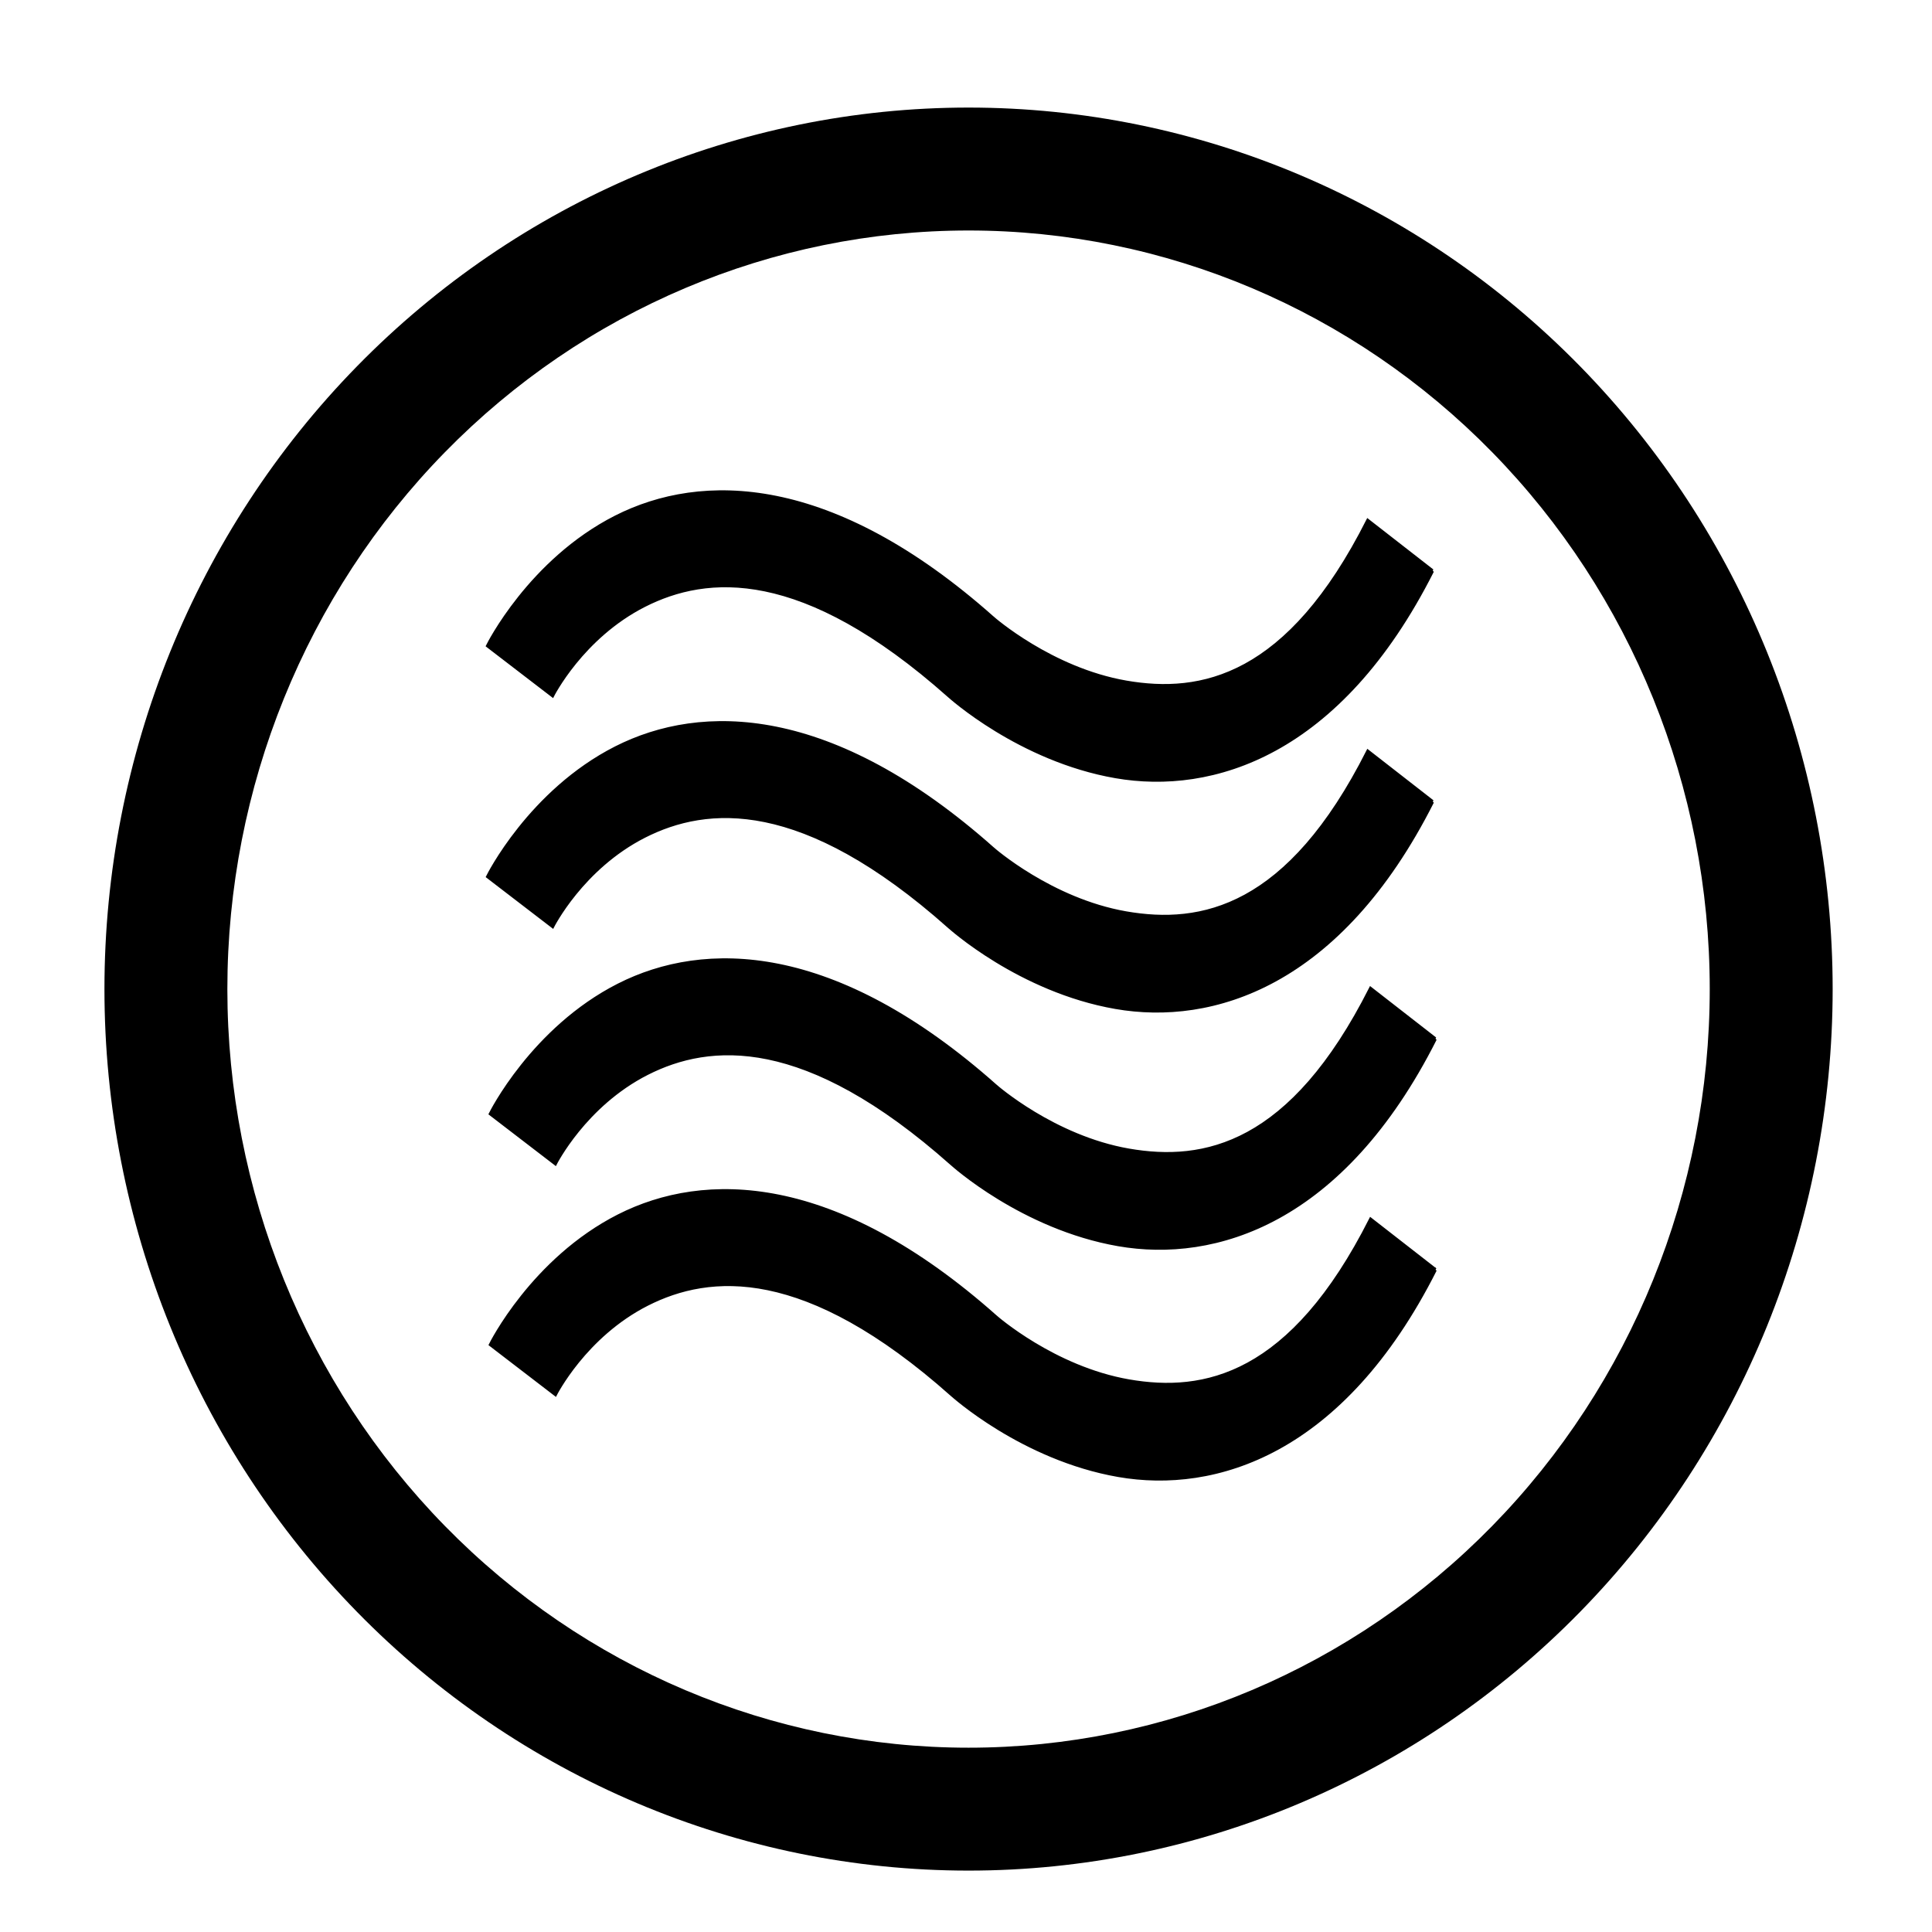 <?xml version="1.0" encoding="UTF-8"?>
<!-- Created with Inkscape (http://www.inkscape.org/) -->
<svg width="1e3" height="1e3" version="1.1" viewBox="0 0 1e3 1e3" xmlns="http://www.w3.org/2000/svg" xmlns:cc="http://creativecommons.org/ns#" xmlns:dc="http://purl.org/dc/elements/1.1/" xmlns:rdf="http://www.w3.org/1999/02/22-rdf-syntax-ns#">
 <path d="m501.32 55.678c-118.79 0-232.7 48.262-316.5 133.88-83.804 85.621-130.76 201.57-130.76 322.39s46.956 236.77 130.76 322.39c83.804 85.621 197.71 133.88 316.5 133.88s232.7-48.262 316.5-133.88c83.804-85.621 130.76-201.57 130.76-322.39s-46.956-236.77-130.76-322.39c-83.804-85.621-197.71-133.88-316.5-133.88zm0 63.625c101.58 0 199.01 41.178 271.03 114.76 72.02 73.582 112.61 173.56 112.61 277.89s-40.585 204.3-112.61 277.89c-72.02 73.582-169.46 114.76-271.03 114.76-101.58 0-199.01-41.18-271.03-114.76-72.02-73.582-112.61-173.56-112.61-277.89s40.585-204.3 112.61-277.89 169.46-114.76 271.03-114.76z" color="#000000" style="-inkscape-stroke:none"/>
 <g transform="matrix(.37 1.715 -1.381 .459 1091.5 -307.83)" stroke="#000">
  <path d="m264.97 324.42-20.311 18.893c36.98 39.758 33.667 71.474 22.98 96.703-10.687 25.229-30.457 41.635-30.457 41.635l8.758 10.756-8.809-10.713c-55.467 45.598-68.004 91.044-63.762 124.42 4.242 33.376 24.211 54.482 24.211 54.482l20.189-19.02s-13.807-14.743-16.885-38.961c-3.077-24.21 3.517-58.088 53.811-99.453 0.018-0.015 0.033-0.028 0.051-0.043v-2e-3c0.153-0.123 24.703-19.868 38.434-52.281 13.773-32.515 14.899-80.068-28.211-126.42zm65.002 17.391-20.311 18.891c36.98 39.758 33.667 71.476 22.98 96.705-10.687 25.229-30.457 41.635-30.457 41.635l8.756 10.756-8.807-10.715c-55.467 45.598-68.004 91.046-63.762 124.42 4.242 33.376 24.211 54.482 24.211 54.482l20.189-19.021s-13.805-14.741-16.883-38.959c-3.078-24.218 3.517-58.111 53.859-99.496l-2e-3 -2e-3c0.147-0.118 24.704-19.866 38.436-52.283 13.773-32.515 14.899-80.066-28.211-126.41zm67.059 16.947-20.311 18.893c36.98 39.758 33.667 71.474 22.98 96.703s-30.457 41.635-30.457 41.635l8.756 10.756-8.807-10.713c-55.467 45.598-68.004 91.044-63.762 124.42 4.242 33.376 24.211 54.482 24.211 54.482l20.189-19.02s-13.807-14.743-16.885-38.961c-3.077-24.21 3.517-58.088 53.811-99.453 0.018-0.015 0.033-0.028 0.051-0.043v-2e-3c0.153-0.123 24.703-19.868 38.434-52.281 13.773-32.515 14.899-80.068-28.211-126.42zm65.002 17.391-20.311 18.891c36.98 39.758 33.667 71.476 22.98 96.705-10.687 25.229-30.457 41.635-30.457 41.635l8.758 10.754-8.809-10.713c-55.467 45.598-68.004 91.046-63.762 124.42 4.242 33.376 24.211 54.482 24.211 54.482l20.189-19.02s-13.807-14.743-16.885-38.961c-3.078-24.218 3.519-58.111 53.861-99.496l-2e-3 -2e-3c0.147-0.118 24.704-19.866 38.436-52.283 13.773-32.515 14.899-80.066-28.211-126.41z" color="#000000" style="-inkscape-stroke:none"/>
 </g>
</svg>
